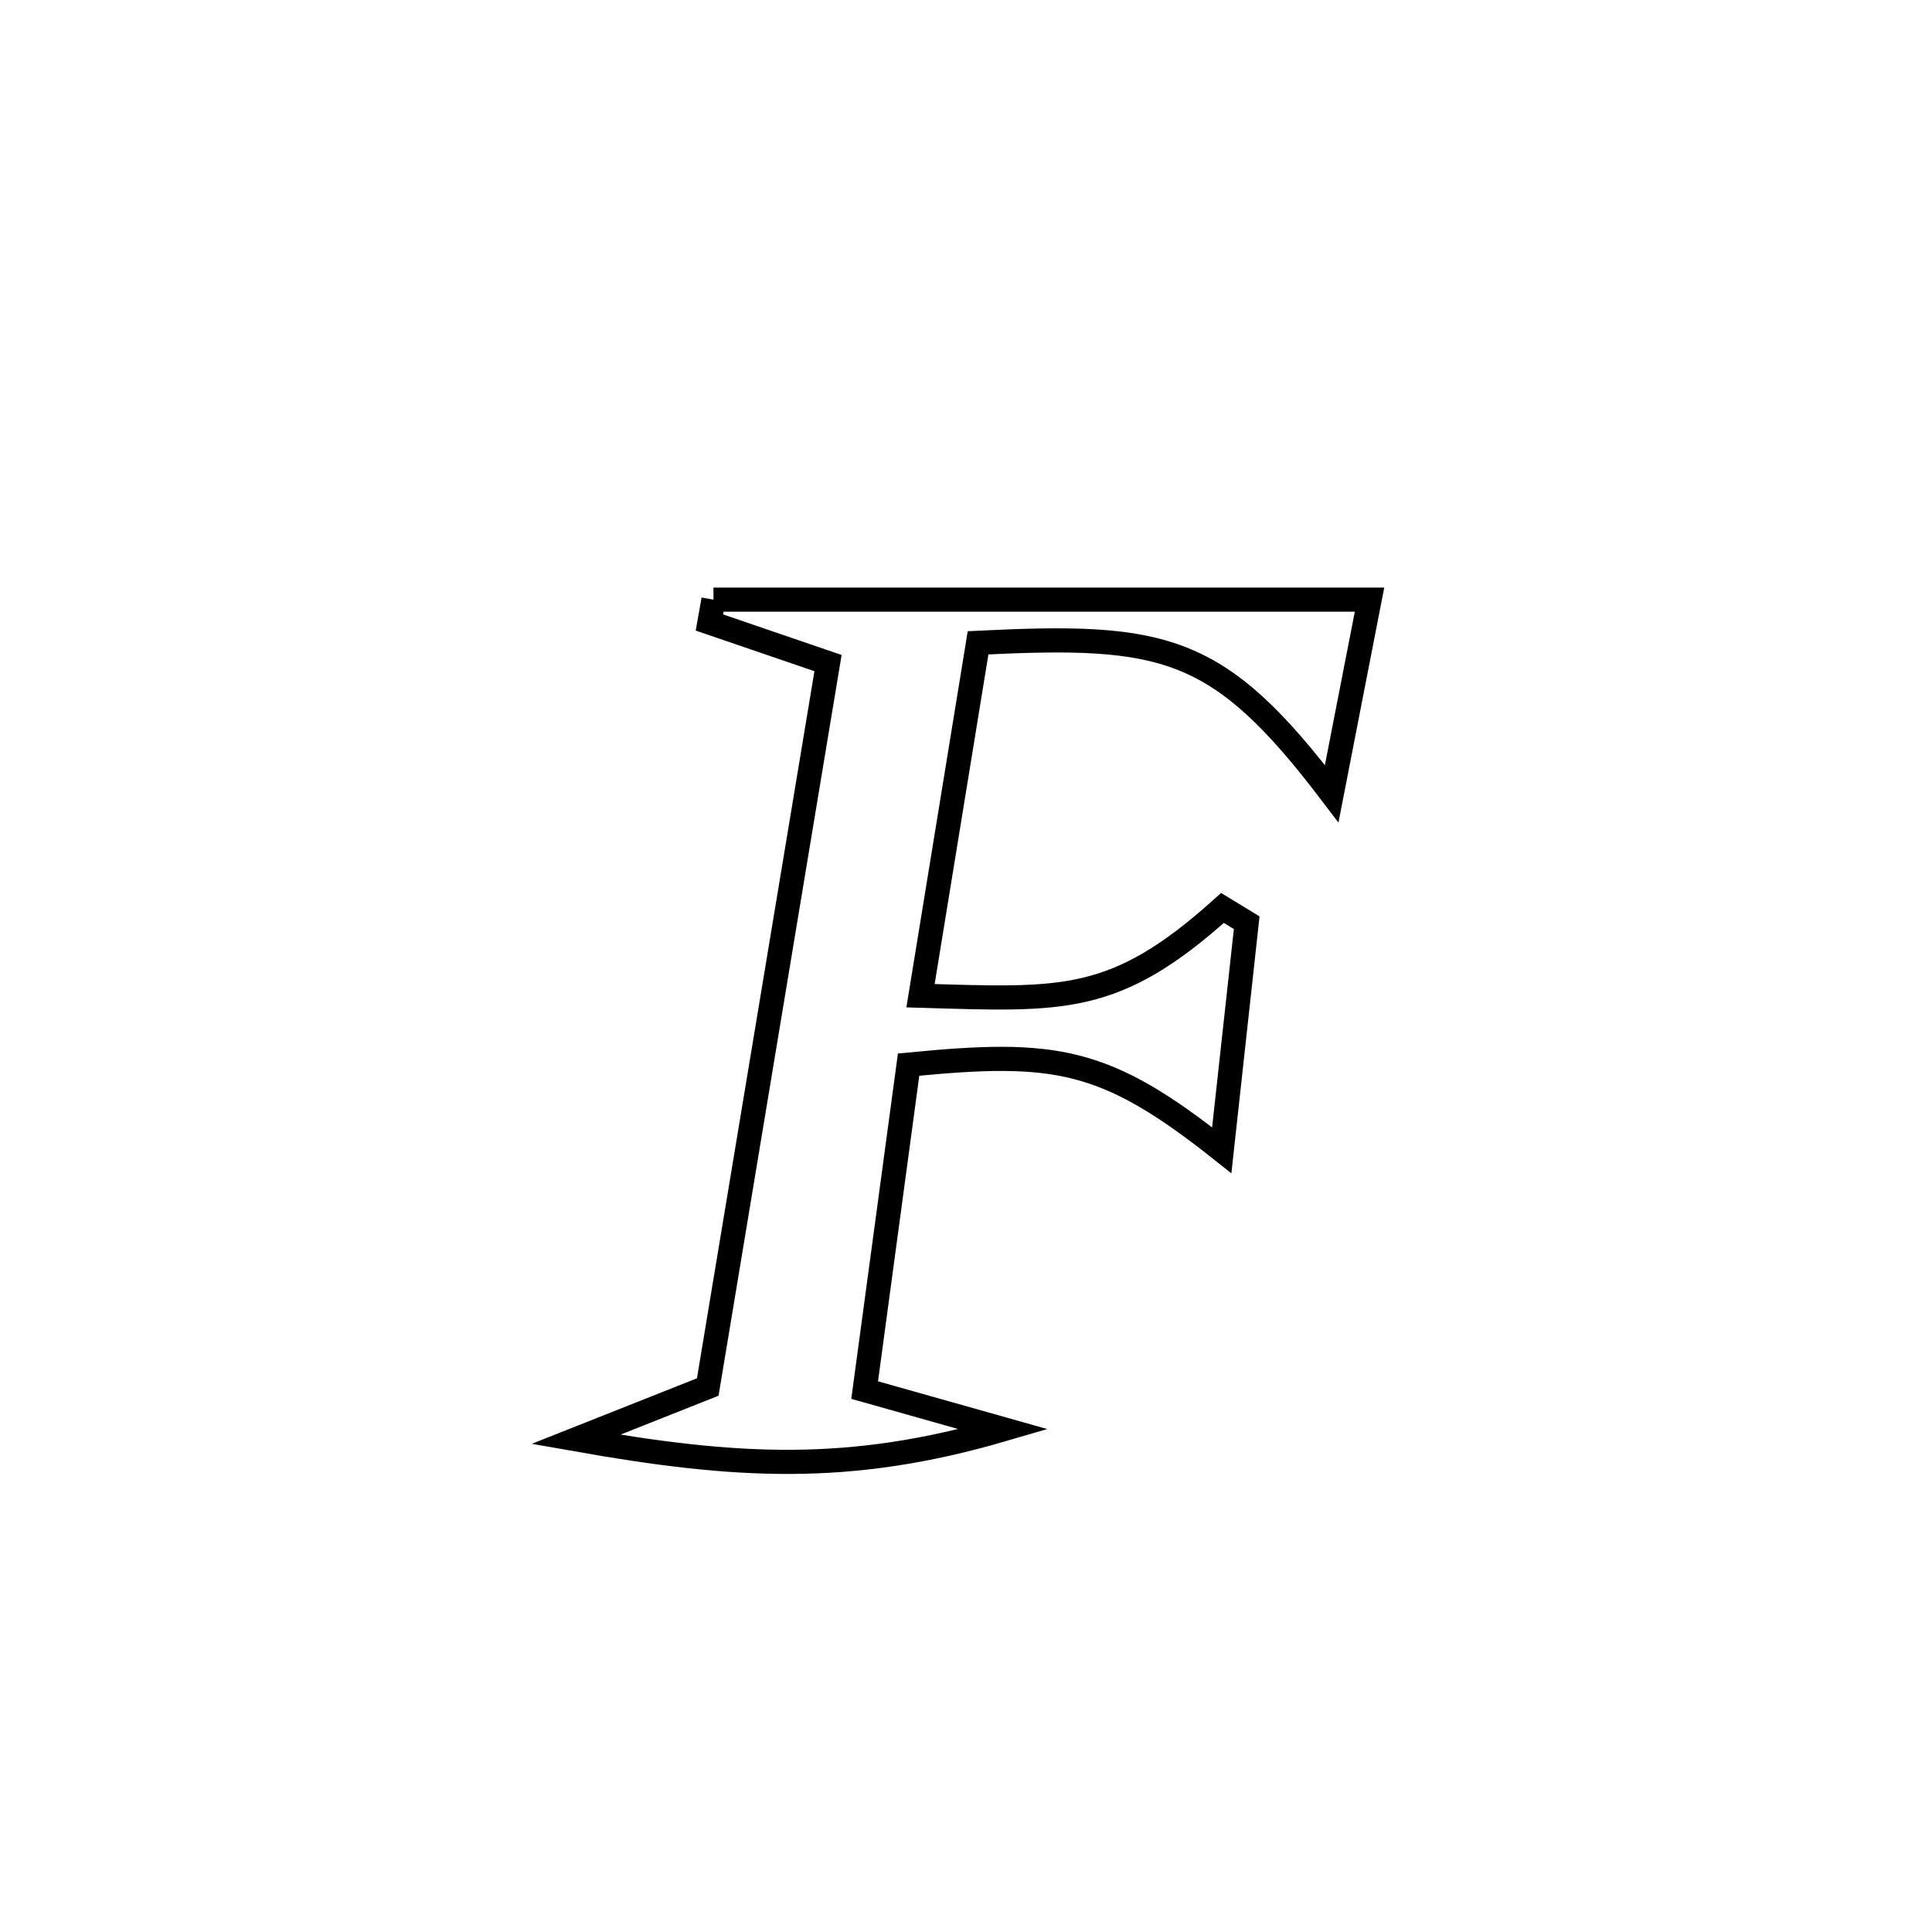 <svg xmlns="http://www.w3.org/2000/svg" viewBox="0.0 0.0 24.0 24.0" height="200px" width="200px"><path fill="none" stroke="black" stroke-width=".3" stroke-opacity="1.0"  filling="0" d="M8.863 7.449 L8.863 7.449 C10.221 7.449 11.579 7.449 12.938 7.449 C14.296 7.449 15.654 7.449 17.012 7.449 L17.012 7.449 C17.002 7.498 16.552 9.806 16.542 9.859 L16.542 9.859 C15.135 8.005 14.47 7.871 12.15 7.985 L12.15 7.985 C11.912 9.447 11.673 10.908 11.435 12.369 L11.435 12.369 C13.207 12.421 13.851 12.481 15.186 11.279 L15.186 11.279 C15.286 11.34 15.387 11.401 15.487 11.462 L15.487 11.462 C15.384 12.405 15.28 13.347 15.177 14.289 L15.177 14.289 C13.728 13.138 13.114 13.046 11.287 13.225 L11.287 13.225 C11.105 14.572 10.923 15.92 10.741 17.268 L10.741 17.268 C11.316 17.43 11.891 17.593 12.466 17.755 L12.466 17.755 C10.539 18.319 9.128 18.229 7.154 17.88 L7.154 17.88 C7.7 17.664 8.246 17.447 8.792 17.23 L8.792 17.23 C9.041 15.731 9.29 14.233 9.539 12.734 C9.788 11.235 10.037 9.736 10.286 8.237 L10.286 8.237 C9.795 8.069 9.304 7.901 8.813 7.733 L8.813 7.733 C8.83 7.639 8.846 7.544 8.863 7.449 L8.863 7.449"></path></svg>